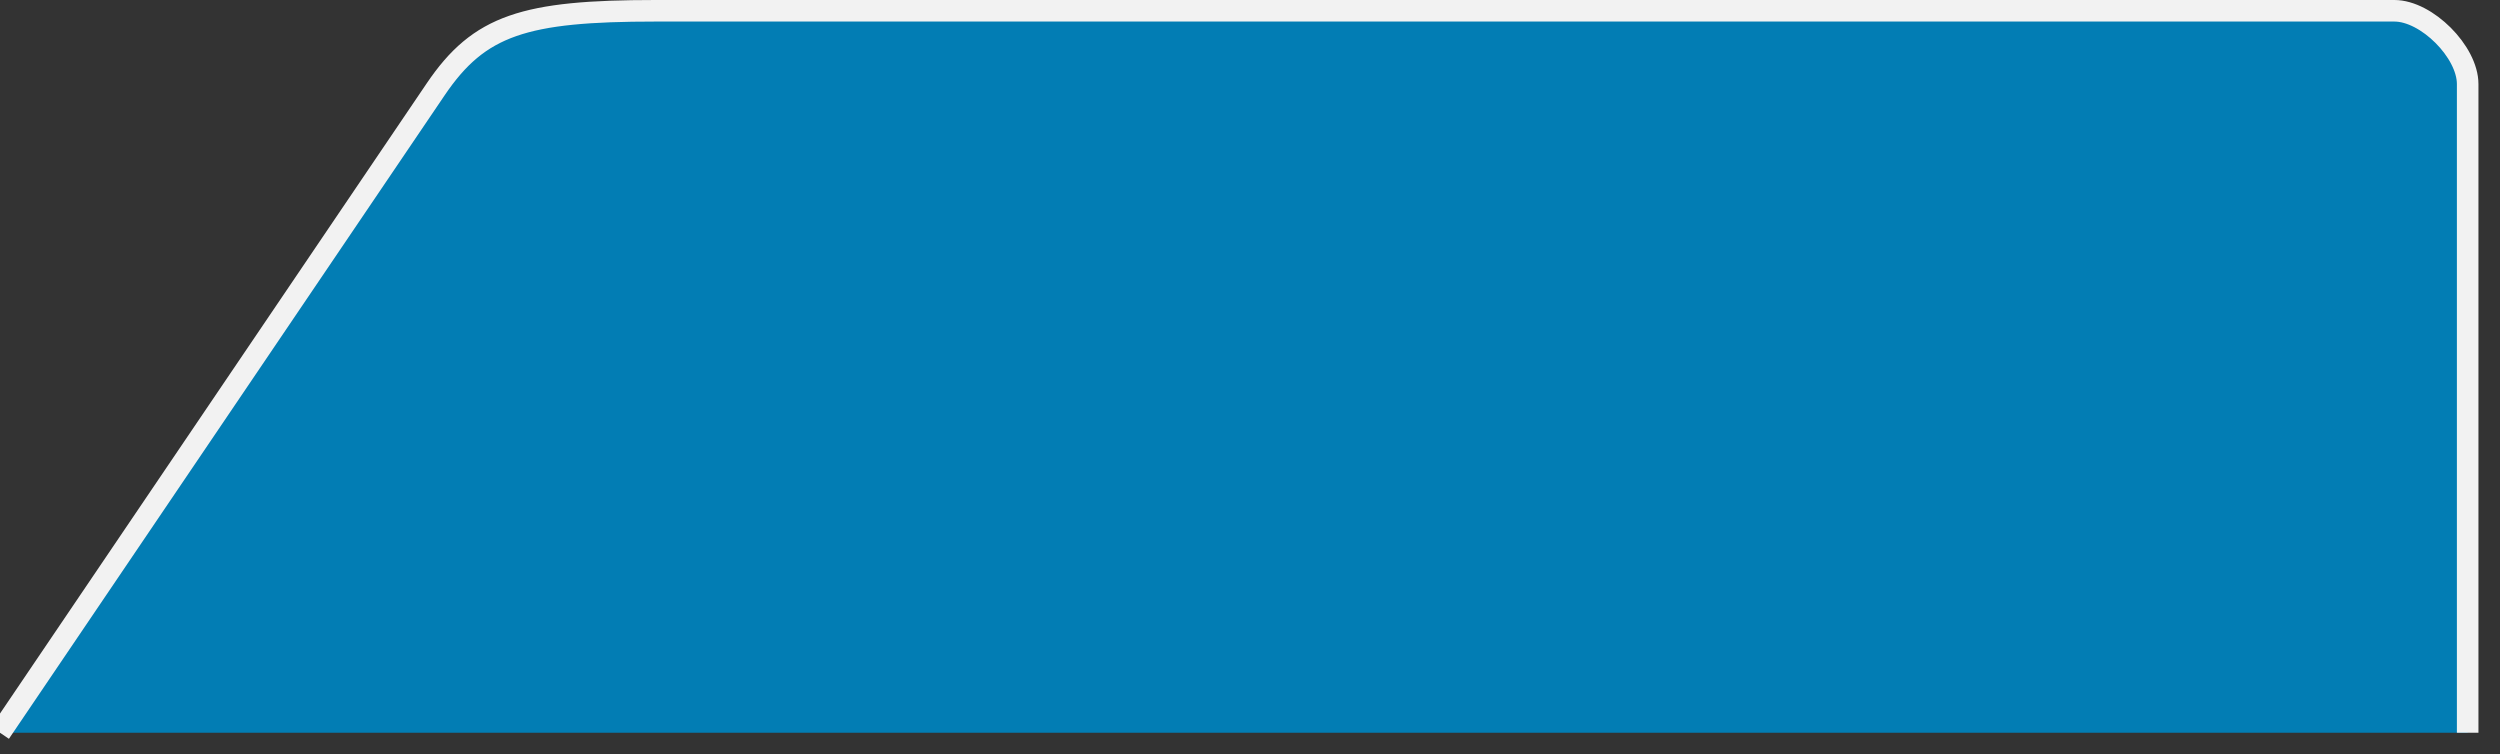 ﻿<?xml version="1.0" encoding="utf-8"?>
<svg version="1.1" xmlns:xlink="http://www.w3.org/1999/xlink" width="116px" height="35px" xmlns="http://www.w3.org/2000/svg">
  <rect width="100%" height="100%" fill="#333333" stroke="none"/>
  <g>
    <path d="M 114.5 34  L 0 34  L 20.216 4.144  C 22.237 1.158  24.333 0.5  30.416 0.5  L 111.1 0.5  C 112.596 0.5  114.5 2.404  114.5 3.9  L 114.5 34  Z " fill-rule="nonzero" fill="#027db4" stroke="none" />
    <path d="M 0 34  L 20.216 4.144  C 22.237 1.158  24.333 0.5  30.416 0.5  L 111.1 0.5  C 112.596 0.5  114.5 2.404  114.5 3.9  L 114.5 34  " stroke-width="1" stroke="#f2f2f2" fill="none" />
  </g>
</svg>